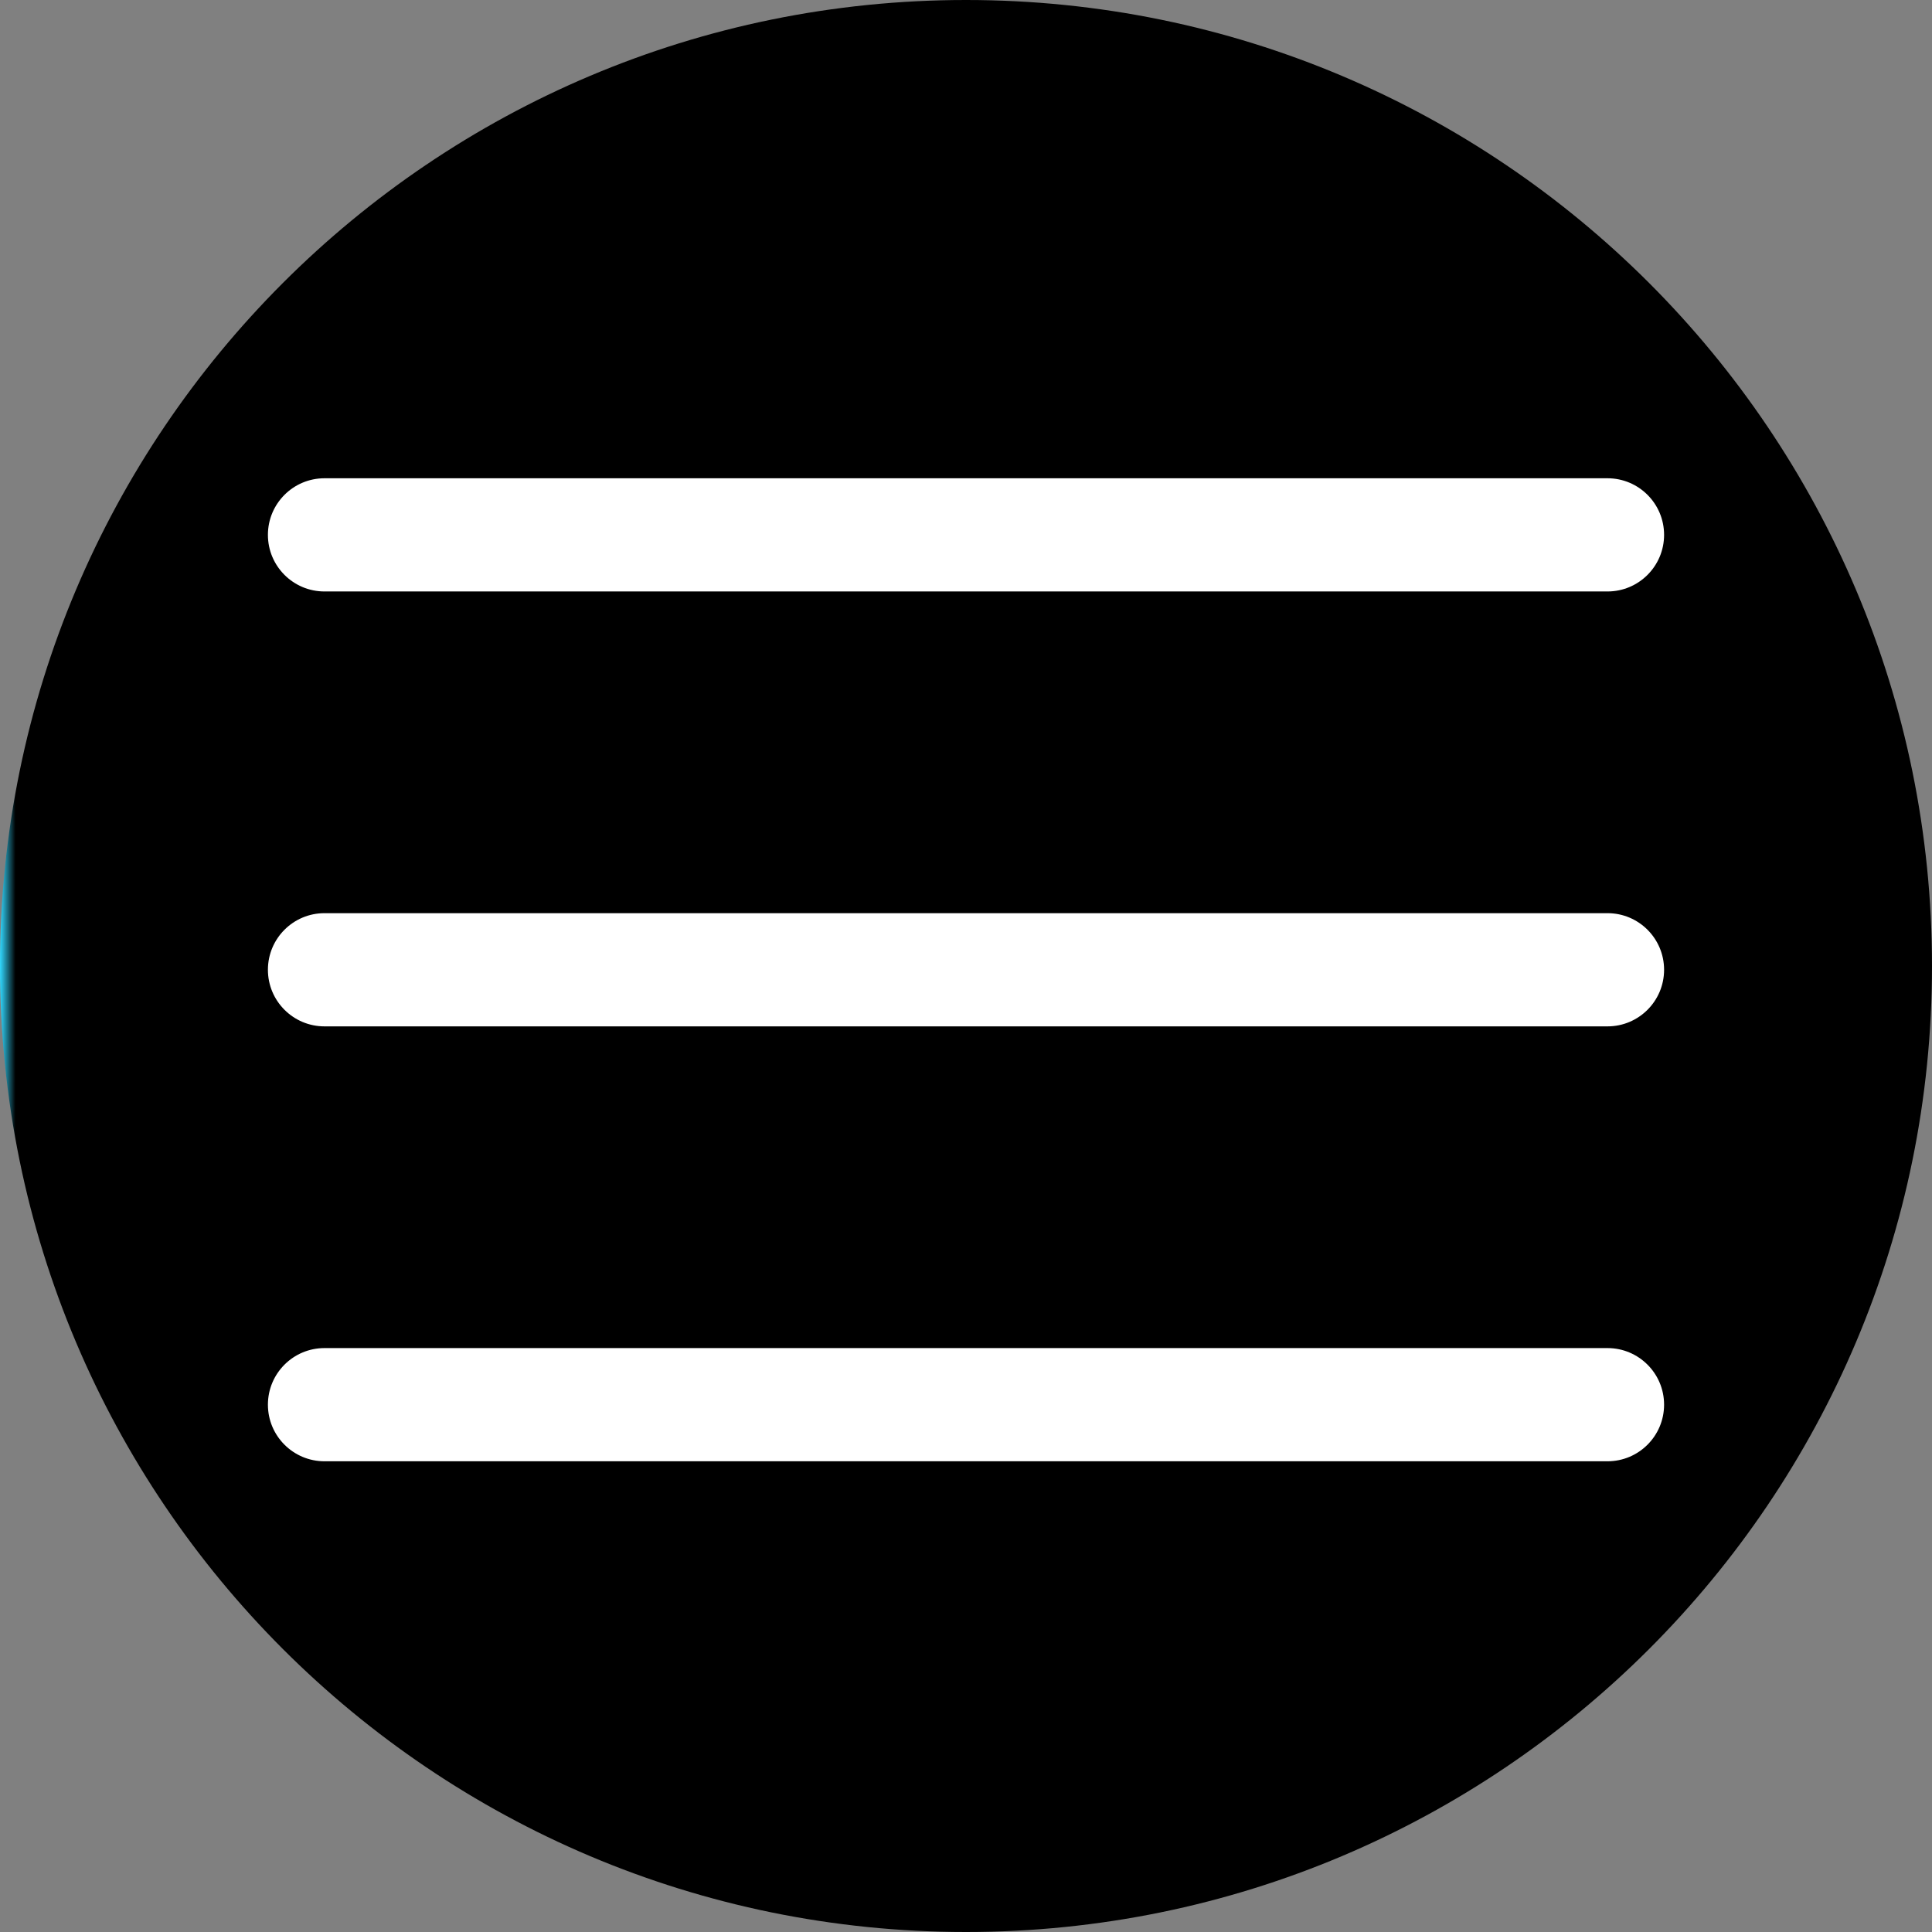 <?xml version="1.0"?>
<svg xmlns="http://www.w3.org/2000/svg" xmlns:xlink="http://www.w3.org/1999/xlink" xmlns:svgjs="http://svgjs.com/svgjs" version="1.1" width="512" height="512" x="0" y="0" viewBox="0 0 512 512" style="enable-background:new 0 0 512 512" xml:space="preserve" class=""><rect x="0" y="0" width="512" height="512" fill="#808080" stroke="none"/><g><linearGradient xmlns="http://www.w3.org/2000/svg" id="a" gradientTransform="matrix(1 0 0 -1 0 -18530)" gradientUnits="userSpaceOnUse" x1="0" x2="512" y1="-18786" y2="-18786"><stop stop-opacity="1" stop-color="#31d8ff" offset="0"/><stop stop-opacity="1" stop-color="#000000" offset="0.008"/><stop stop-opacity="1" stop-color="#000000" offset="1"/></linearGradient><path xmlns="http://www.w3.org/2000/svg" d="m512 256c0 141.387-114.613 256-256 256s-256-114.613-256-256 114.613-256 256-256 256 114.613 256 256zm0 0" fill="url(#a)" data-original="url(#a)" style="" class=""/><g xmlns="http://www.w3.org/2000/svg" fill="#fff"><path d="m426 272h-340c-8.285 0-15-6.715-15-15s6.715-15 15-15h340c8.285 0 15 6.715 15 15s-6.715 15-15 15zm0 0" fill="#ffffff" data-original="#ffffff" style="" class=""/><path d="m426 156.746h-340c-8.285 0-15-6.715-15-15s6.715-15 15-15h340c8.285 0 15 6.715 15 15s-6.715 15-15 15zm0 0" fill="#ffffff" data-original="#ffffff" style="" class=""/><path d="m426 387.254h-340c-8.285 0-15-6.715-15-15s6.715-15 15-15h340c8.285 0 15 6.715 15 15s-6.715 15-15 15zm0 0" fill="#ffffff" data-original="#ffffff" style="" class=""/></g></g></svg>
